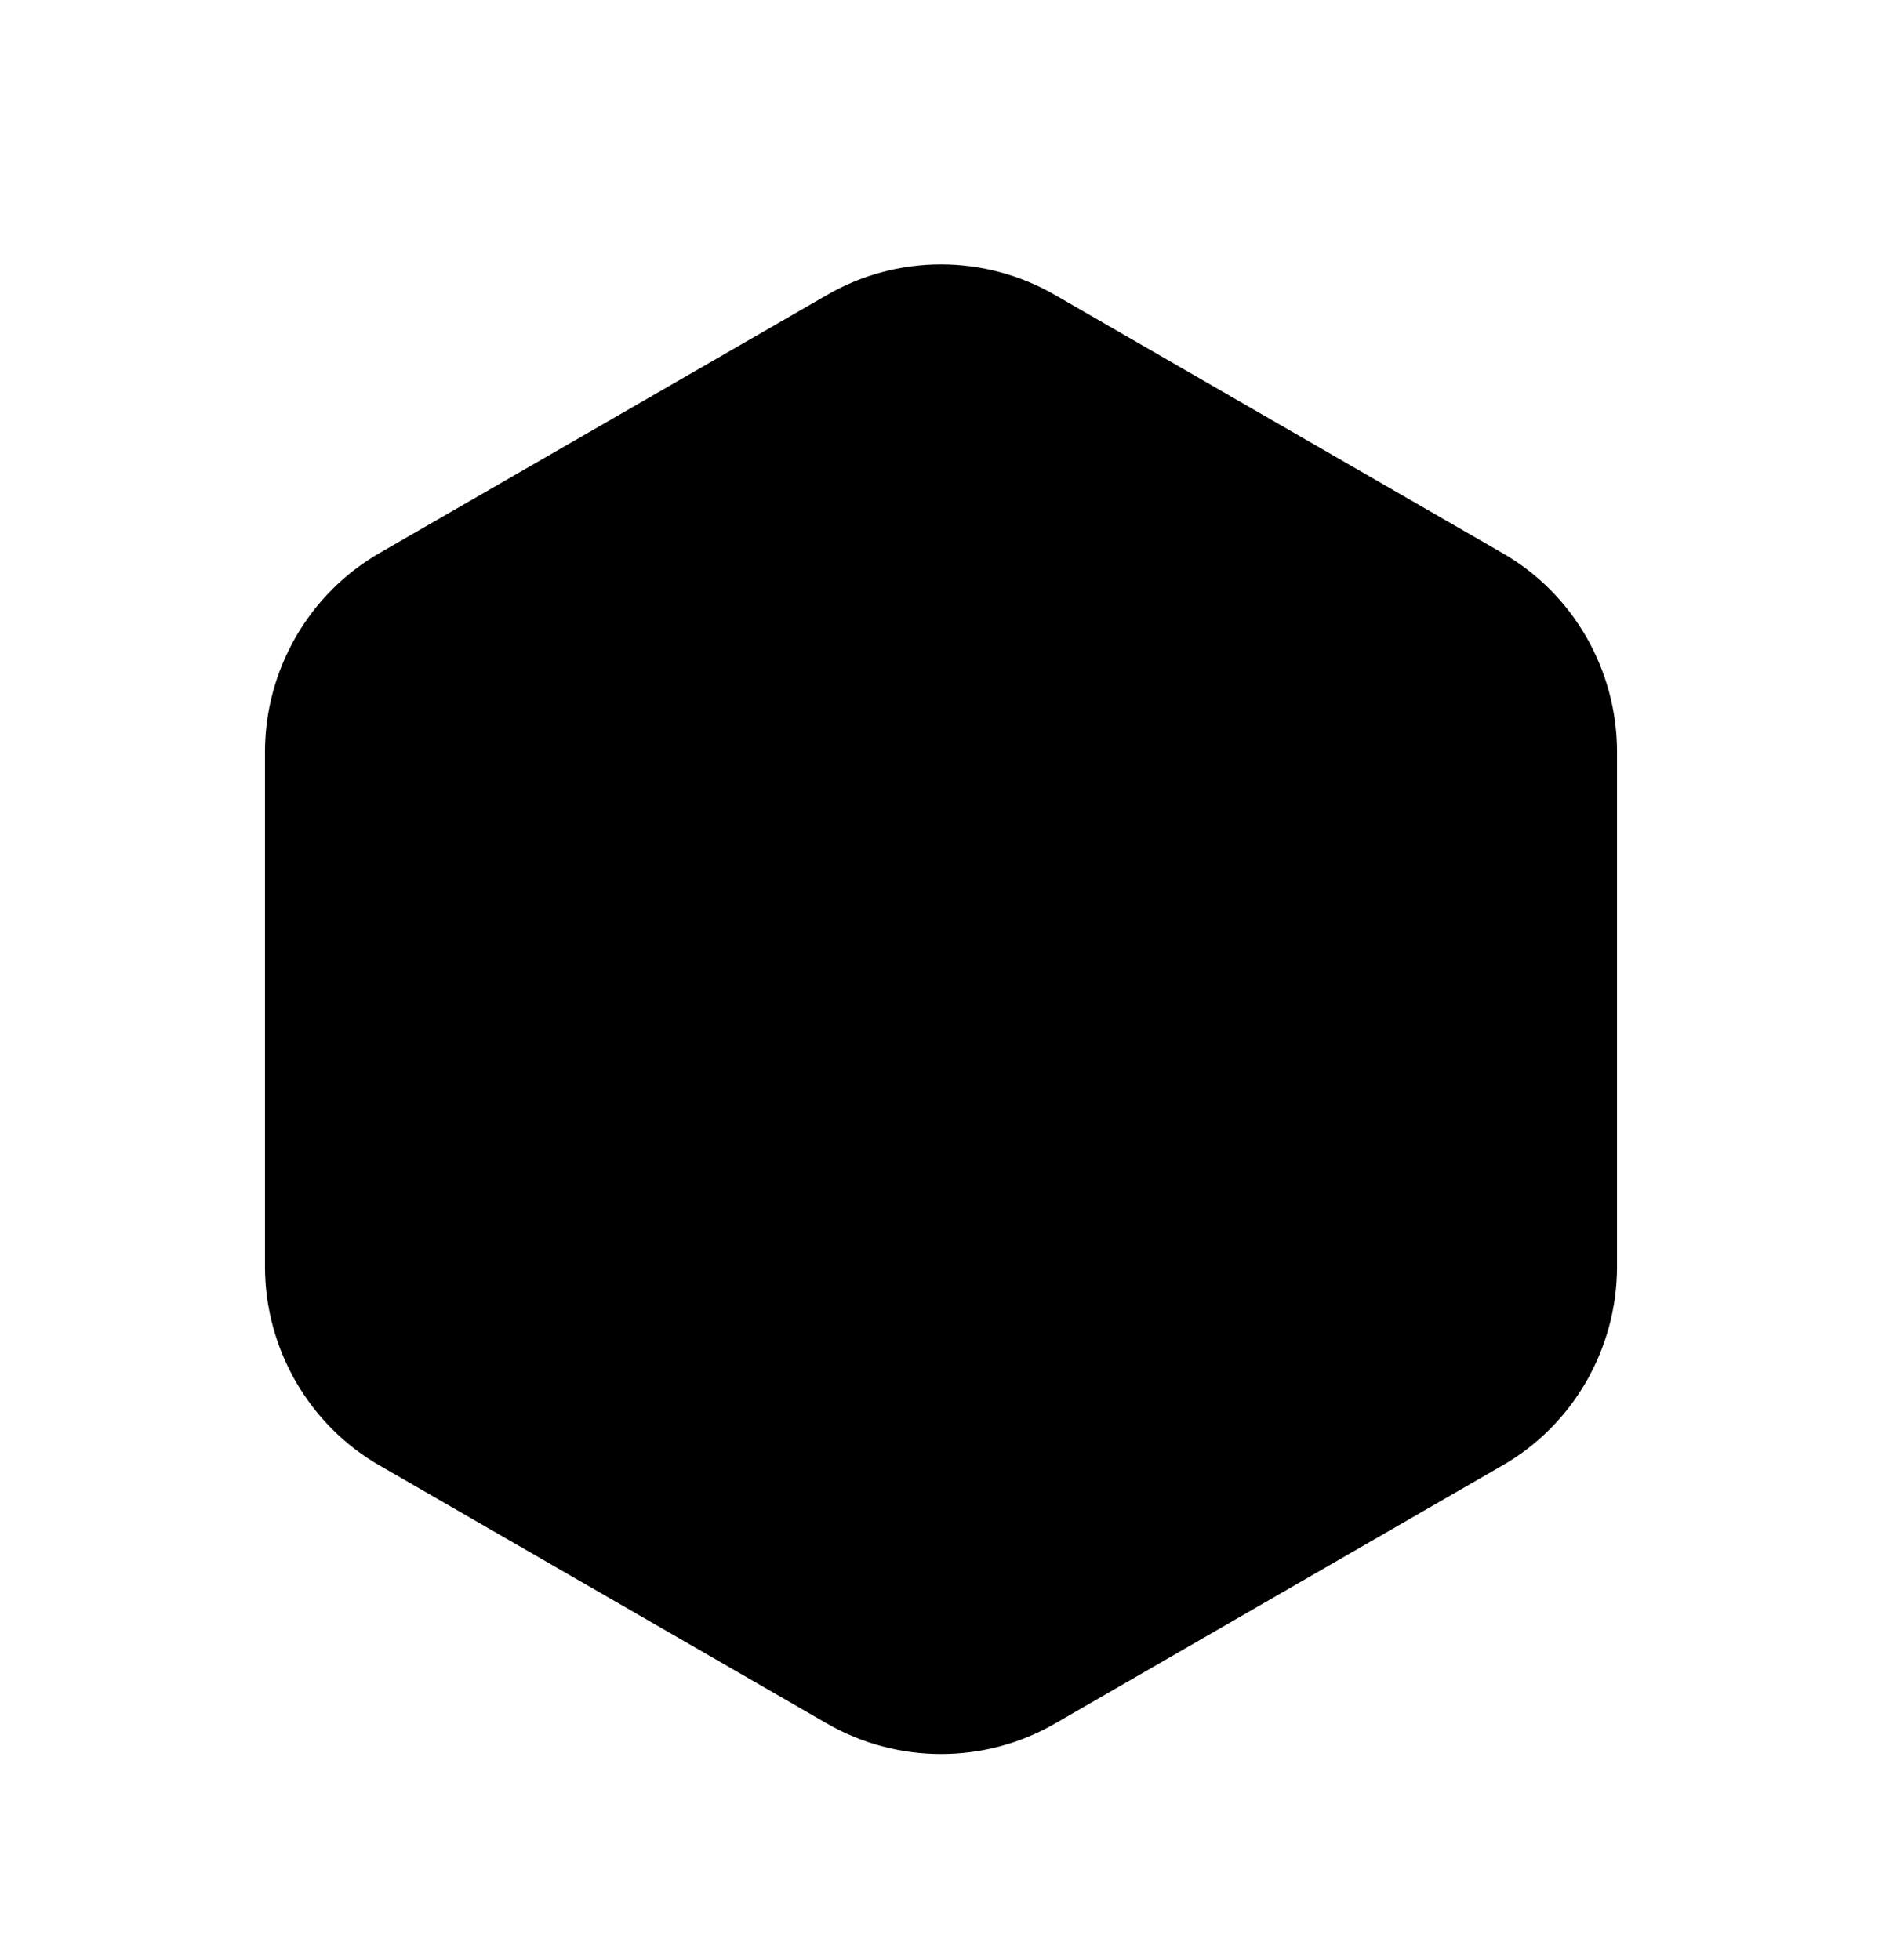 <svg width="24" height="25" viewBox="0 0 24 25" fill="none" xmlns="http://www.w3.org/2000/svg">
<path fill-rule="evenodd" clip-rule="evenodd" d="M19.153 7.05L13.469 3.771C12.563 3.24 11.438 3.239 10.533 3.77L4.85 7.048C3.943 7.566 3.379 8.54 3.379 9.592V16.153C3.379 17.204 3.943 18.179 4.847 18.695L10.531 21.974C10.985 22.239 11.493 22.371 12.001 22.371C12.508 22.371 13.015 22.239 13.467 21.975L19.151 18.696C20.058 18.18 20.621 17.205 20.621 16.153V9.592C20.621 8.539 20.058 7.565 19.153 7.05Z" fill="black"/>
</svg>
